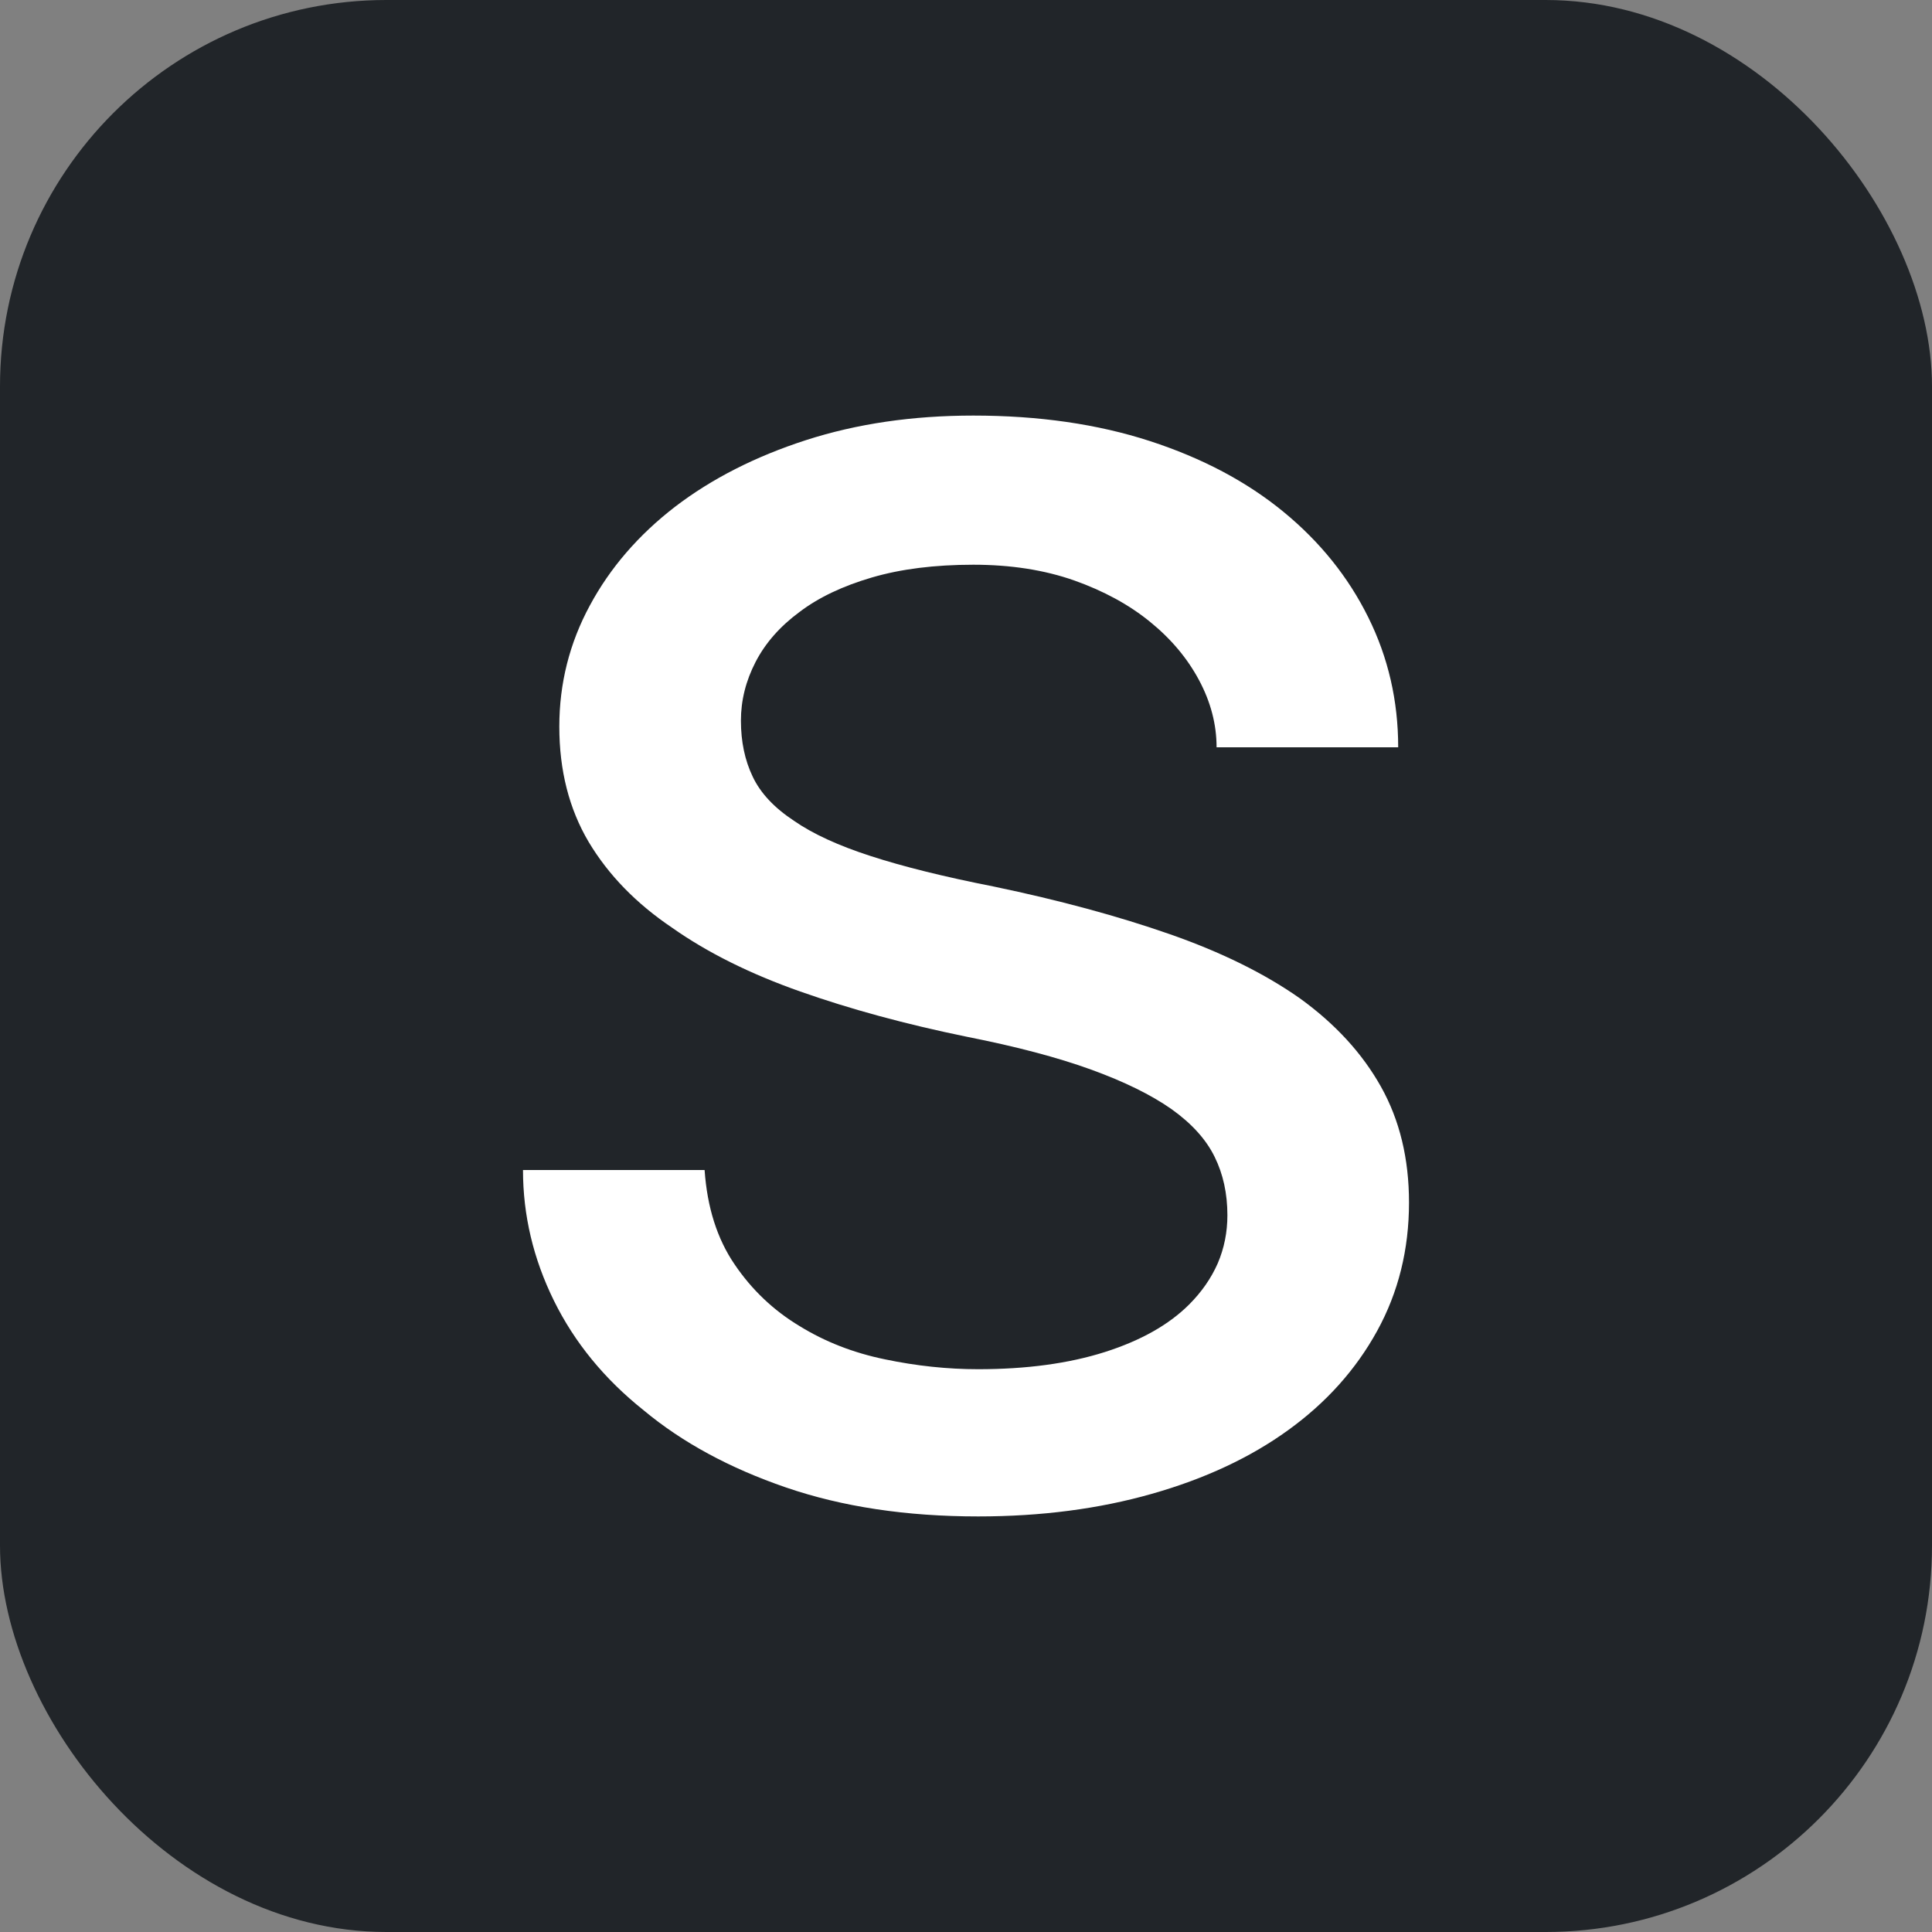 <svg xmlns="http://www.w3.org/2000/svg" width="256" height="256" viewBox="0 0 100 100"><rect x="0" y="0" width="100" height="100" fill="#808080" stroke="none"/><rect width="100" height="100" rx="20" fill="#212529"></rect><path d="M63.53 62.90L63.53 62.90Q63.53 64.22 63.03 65.39Q62.52 66.55 61.55 67.52L61.55 67.52Q59.98 69.09 57.19 69.98Q54.39 70.87 50.63 70.87L50.63 70.87Q48.25 70.87 45.81 70.36Q43.37 69.86 41.39 68.64L41.39 68.64Q39.36 67.42 38.02 65.44Q36.67 63.46 36.47 60.56L36.47 60.56L27.07 60.56Q27.07 64.07 28.67 67.32Q30.27 70.57 33.32 73.00L33.32 73.00Q36.31 75.49 40.68 76.99Q45.05 78.49 50.63 78.49L50.63 78.49Q55.51 78.49 59.62 77.32Q63.74 76.15 66.68 74.02L66.68 74.02Q69.63 71.89 71.28 68.89Q72.93 65.89 72.93 62.24L72.93 62.24Q72.93 58.84 71.48 56.25Q70.03 53.66 67.29 51.68L67.29 51.68Q64.55 49.75 60.54 48.35Q56.53 46.95 51.45 45.89L51.45 45.89Q47.59 45.13 45.07 44.31Q42.56 43.50 41.09 42.48L41.09 42.48Q39.56 41.47 38.96 40.20Q38.35 38.93 38.35 37.30L38.35 37.30Q38.35 35.73 39.11 34.26Q39.87 32.79 41.39 31.67L41.39 31.67Q42.87 30.55 45.13 29.89Q47.38 29.23 50.38 29.23L50.38 29.23Q53.28 29.23 55.59 30.04Q57.90 30.86 59.52 32.18L59.52 32.18Q61.15 33.50 62.06 35.20Q62.97 36.90 62.97 38.68L62.97 38.68L72.37 38.68Q72.37 35.07 70.82 31.95Q69.27 28.82 66.43 26.49L66.43 26.49Q63.58 24.15 59.52 22.83Q55.46 21.51 50.38 21.51L50.38 21.51Q45.66 21.51 41.72 22.78Q37.79 24.05 34.94 26.23L34.94 26.23Q32.10 28.42 30.53 31.34Q28.95 34.26 28.95 37.61L28.95 37.61Q28.95 41.01 30.47 43.58Q32.00 46.14 34.79 48.02L34.79 48.02Q37.53 49.95 41.42 51.32Q45.30 52.69 50.03 53.66L50.03 53.66Q53.88 54.42 56.47 55.36Q59.06 56.30 60.64 57.41L60.64 57.41Q62.21 58.53 62.87 59.88Q63.53 61.22 63.53 62.90Z" fill="#ffffff"></path></svg>